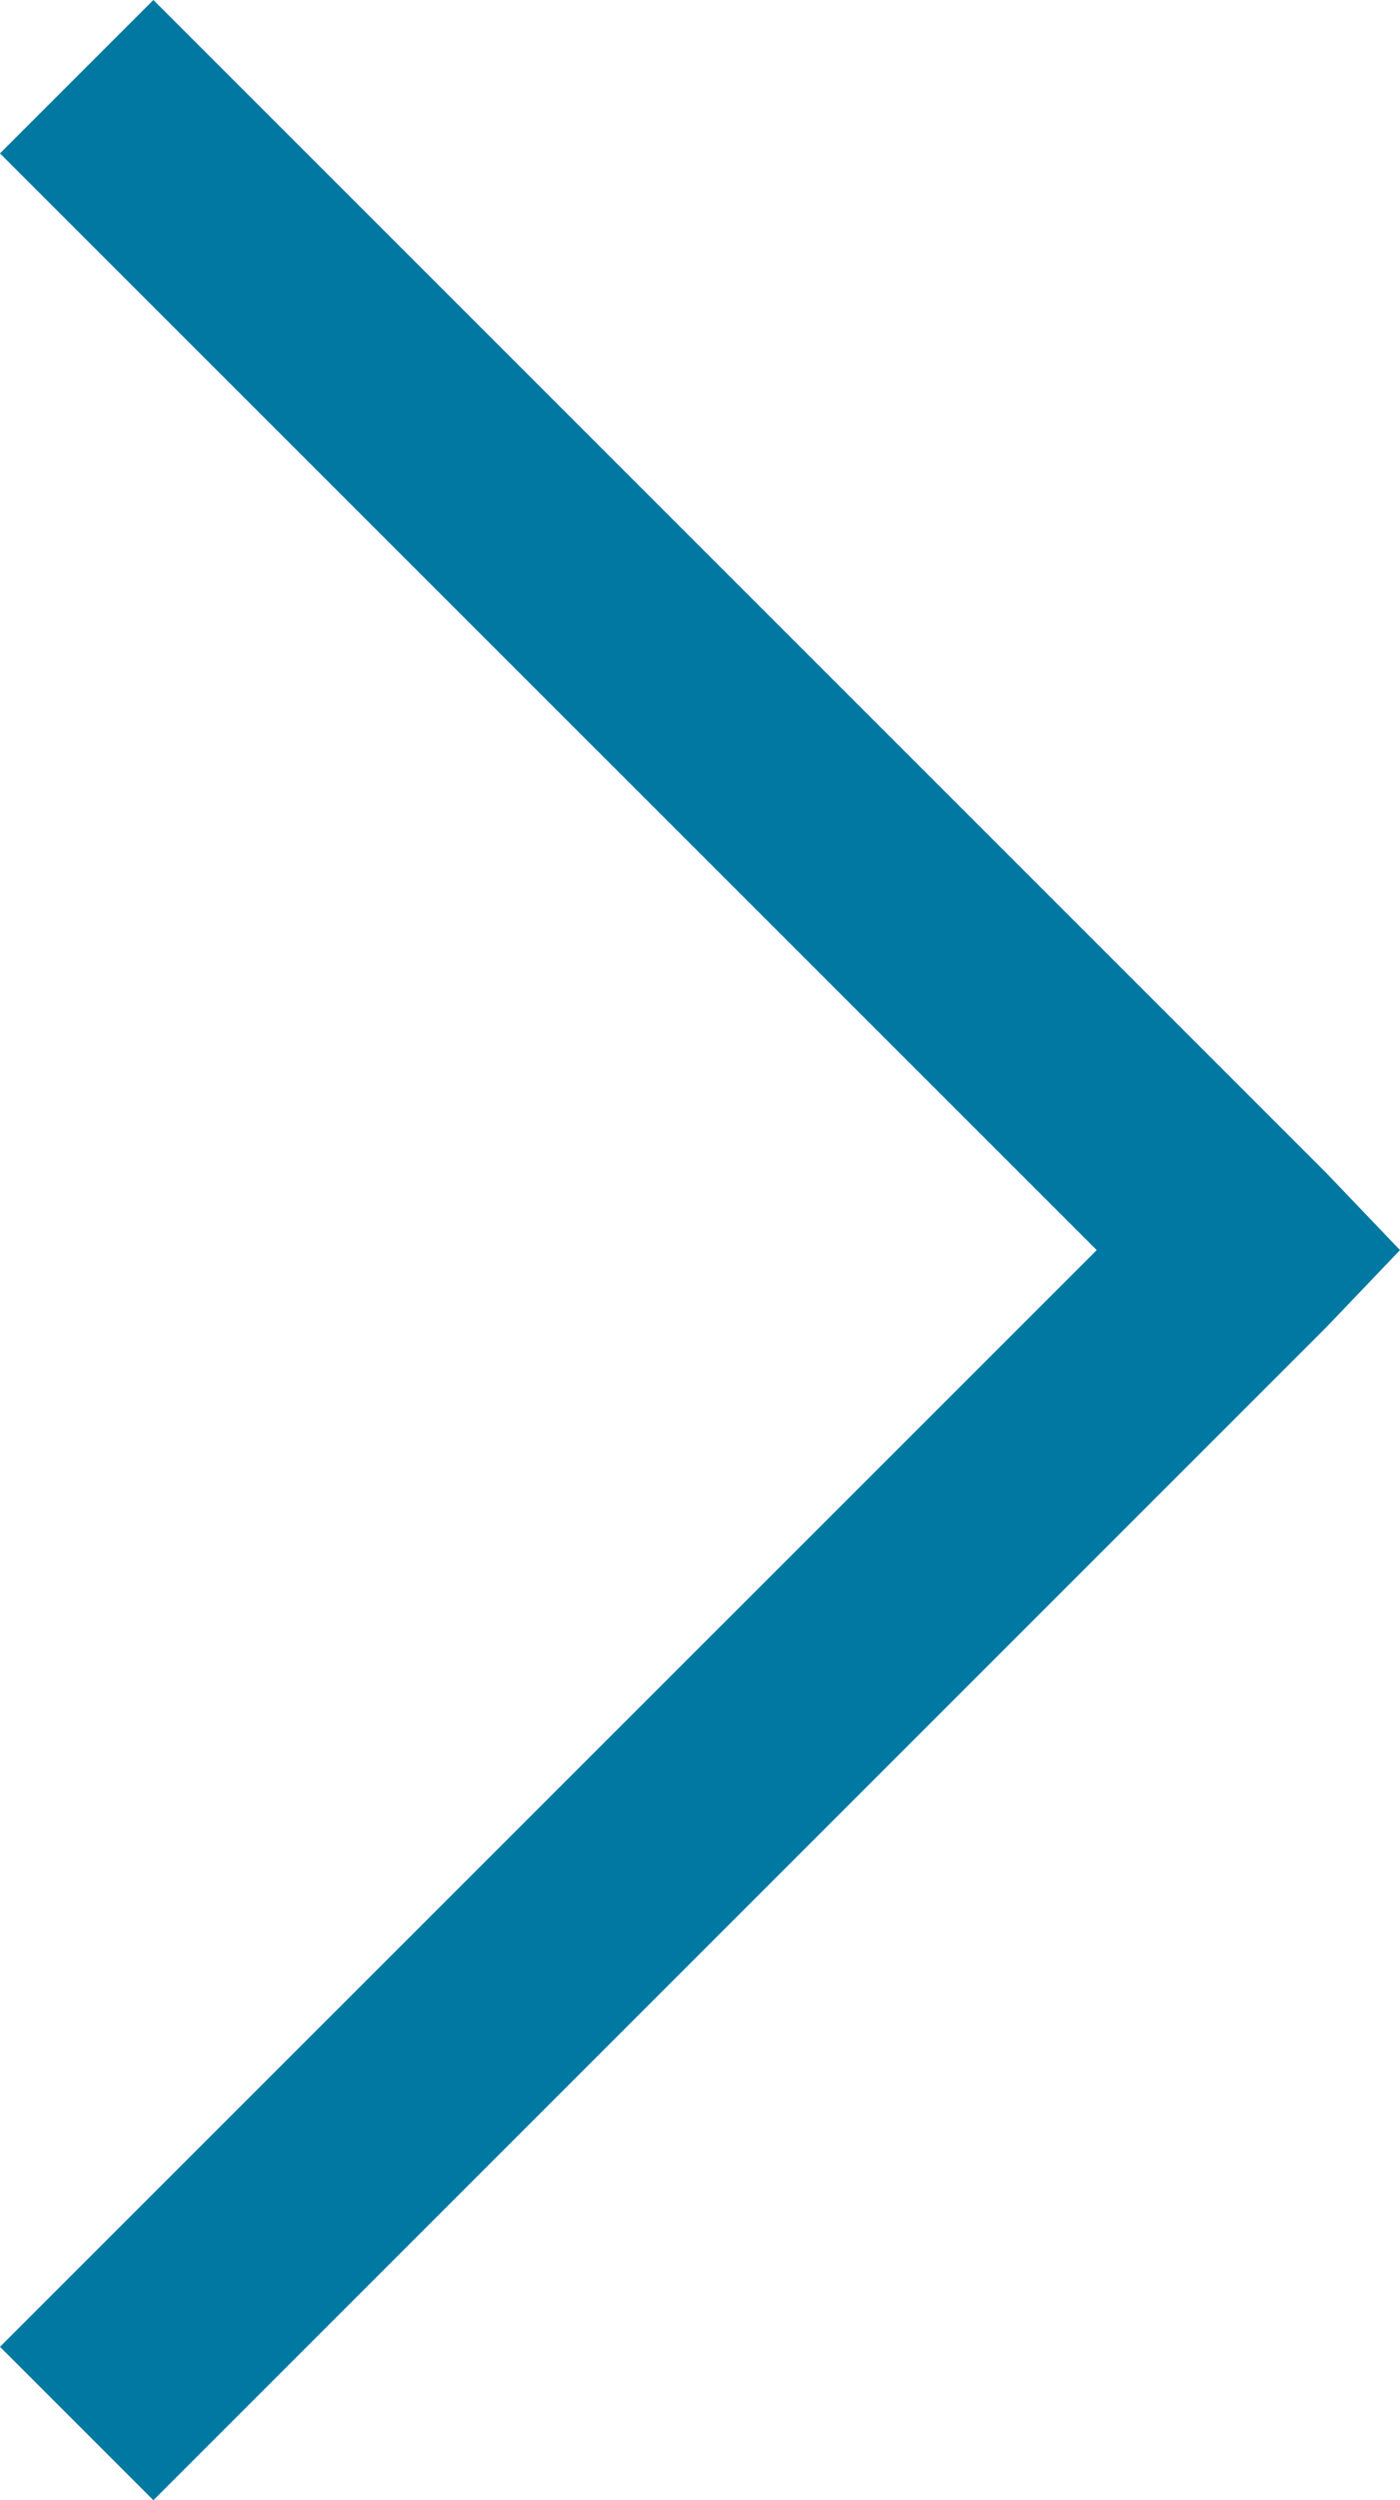 <svg xmlns="http://www.w3.org/2000/svg" width="13.125" height="23.438" viewBox="0 0 13.125 23.438">
  <g id="nav-arrow" transform="translate(-11.531 -4.281)">
    <path id="Path_3952" data-name="Path 3952" d="M12.969,4.281,11.531,5.719,21.813,16,11.531,26.281l1.438,1.438,11-11L24.656,16l-.687-.719Z" fill="#0078a1"/>
  </g>
</svg>

